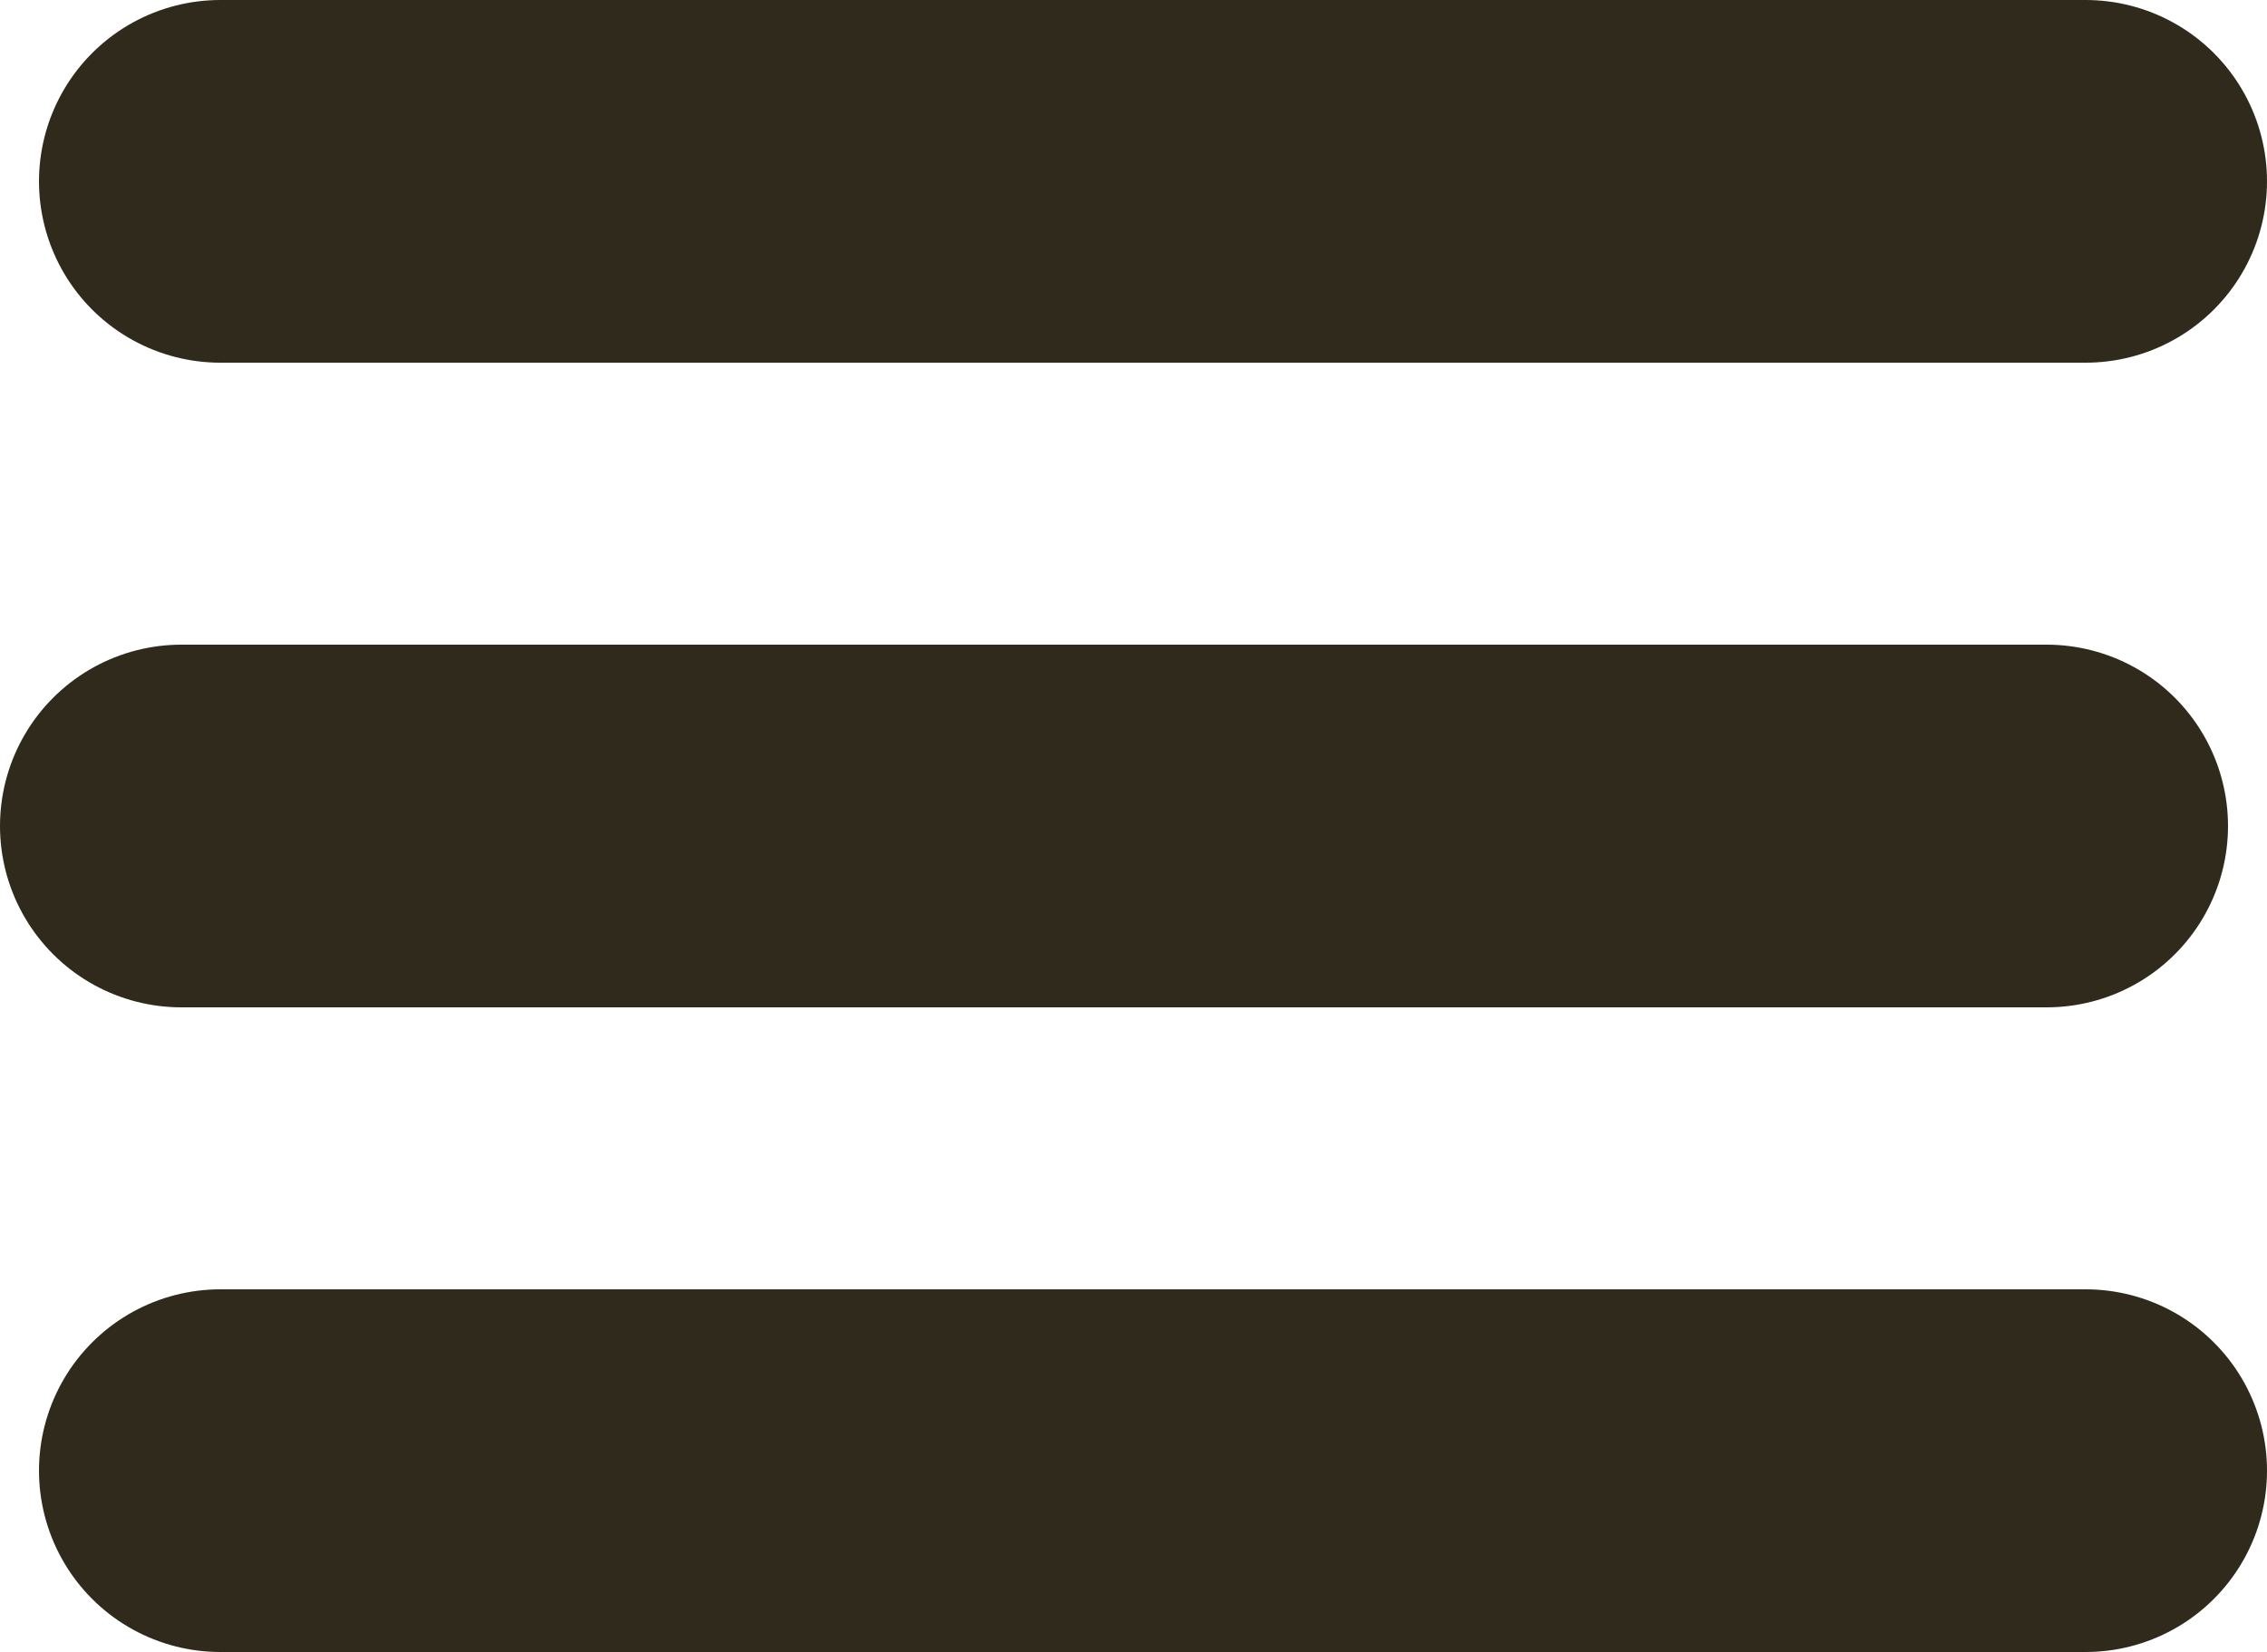 <svg xmlns="http://www.w3.org/2000/svg" viewBox="0 0 25 18.22"><defs><style>.cls-1{fill:none;stroke:#2f2a1b;stroke-linecap:round;stroke-miterlimit:10;stroke-width:4px;}</style></defs><g id="Layer_2" data-name="Layer 2"><g id="Layer_1-2" data-name="Layer 1"><line class="cls-1" x1="2" y1="9.11" x2="22.57" y2="9.11"/><line class="cls-1" x1="2.43" y1="2" x2="23" y2="2"/><line class="cls-1" x1="2.43" y1="16.22" x2="23" y2="16.22"/></g></g></svg>